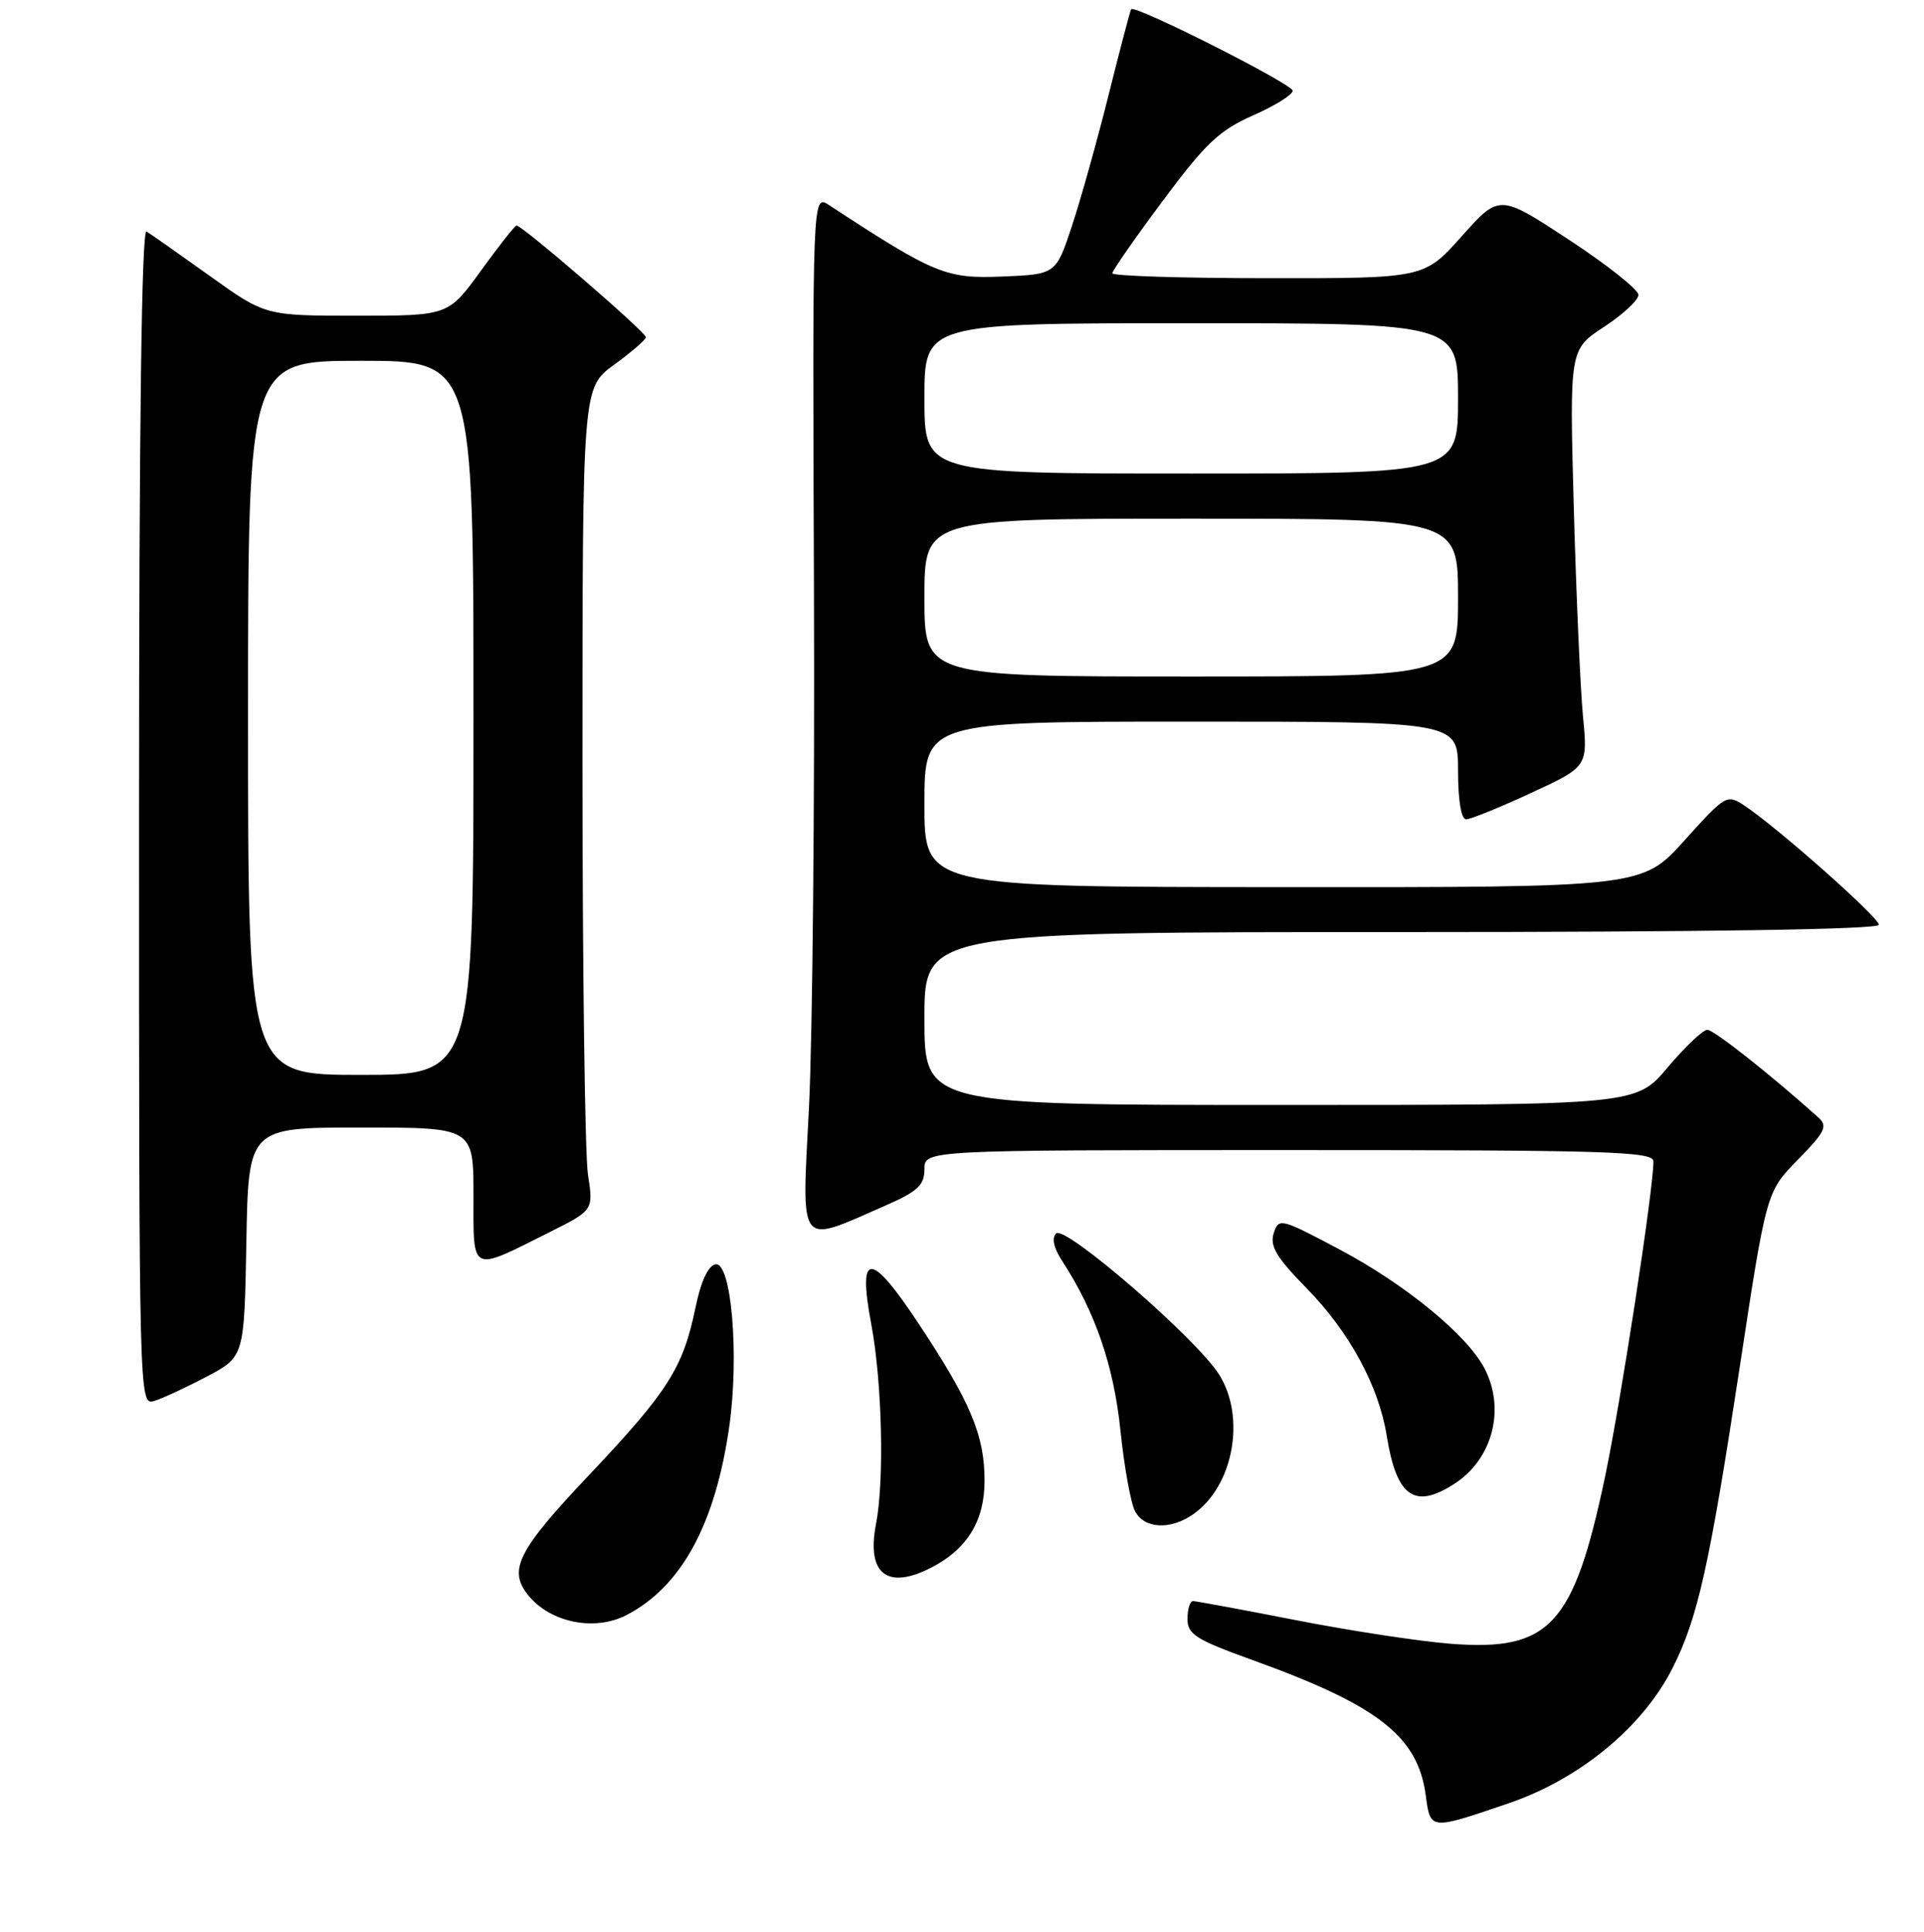 <?xml version="1.0" encoding="UTF-8" standalone="no"?>
<!DOCTYPE svg PUBLIC "-//W3C//DTD SVG 1.1//EN" "http://www.w3.org/Graphics/SVG/1.1/DTD/svg11.dtd" >
<svg xmlns="http://www.w3.org/2000/svg" xmlns:xlink="http://www.w3.org/1999/xlink" version="1.1" viewBox="0 0 256 257">
 <g >
 <path fill="currentColor"
d=" M 200.73 239.90 C 210.17 236.69 218.57 229.77 222.53 221.94 C 225.89 215.31 227.44 208.36 231.46 182.02 C 235.03 158.54 235.03 158.54 239.23 154.27 C 242.84 150.59 243.22 149.81 241.96 148.68 C 235.59 142.96 228.04 137.00 227.17 137.00 C 226.59 137.00 224.22 139.25 221.90 142.00 C 217.69 147.00 217.69 147.00 170.34 147.00 C 123.00 147.00 123.00 147.00 123.00 135.50 C 123.00 124.00 123.00 124.00 186.50 124.00 C 226.88 124.00 250.00 123.65 250.00 123.03 C 250.00 122.05 236.56 110.14 232.12 107.18 C 229.78 105.63 229.61 105.72 224.12 111.82 C 218.50 118.05 218.50 118.05 170.75 118.02 C 123.00 118.00 123.00 118.00 123.00 107.00 C 123.00 96.00 123.00 96.00 158.50 96.00 C 194.00 96.00 194.00 96.00 194.00 102.50 C 194.00 106.43 194.42 109.00 195.07 109.00 C 195.65 109.00 199.54 107.43 203.70 105.50 C 211.27 102.00 211.27 102.00 210.62 95.25 C 210.27 91.54 209.72 79.05 209.40 67.50 C 208.83 46.50 208.83 46.50 213.41 43.50 C 215.93 41.85 218.00 39.93 218.00 39.23 C 218.00 38.53 213.84 35.23 208.75 31.89 C 199.50 25.82 199.50 25.82 194.50 31.42 C 189.50 37.03 189.50 37.03 168.75 37.01 C 157.34 37.01 148.00 36.71 148.00 36.36 C 148.00 36.02 151.02 31.67 154.71 26.72 C 160.39 19.09 162.23 17.34 166.71 15.36 C 169.62 14.08 172.00 12.60 172.00 12.07 C 172.00 11.19 151.00 0.59 150.51 1.22 C 150.39 1.37 149.05 6.45 147.54 12.50 C 146.03 18.55 143.83 26.42 142.65 30.00 C 140.50 36.50 140.50 36.50 133.34 36.79 C 125.86 37.10 124.34 36.47 110.30 27.28 C 108.10 25.84 108.10 25.84 108.30 78.17 C 108.41 106.95 108.11 138.06 107.64 147.30 C 106.67 166.33 106.05 165.53 117.75 160.41 C 122.11 158.50 123.00 157.68 123.00 155.56 C 123.00 153.00 123.00 153.00 171.50 153.00 C 214.06 153.00 220.00 153.18 220.00 154.51 C 220.00 158.26 215.65 186.58 213.53 196.61 C 209.38 216.26 206.20 219.70 193.04 218.68 C 188.89 218.36 179.65 216.95 172.50 215.55 C 165.35 214.15 159.16 213.01 158.75 213.00 C 158.34 213.00 158.00 214.06 158.00 215.36 C 158.00 217.43 159.11 218.13 166.75 220.88 C 183.39 226.89 188.65 231.00 189.70 238.82 C 190.33 243.50 190.22 243.49 200.73 239.90 Z  M 83.32 214.88 C 90.64 211.12 95.19 202.79 97.04 189.73 C 98.38 180.26 97.31 167.79 95.19 168.20 C 94.22 168.39 93.24 170.51 92.53 174.00 C 90.88 181.99 88.88 185.13 78.41 196.20 C 68.91 206.24 67.58 208.84 70.25 212.18 C 73.18 215.85 79.06 217.06 83.32 214.88 Z  M 123.96 208.52 C 128.71 206.07 131.00 202.31 131.00 196.99 C 131.00 190.95 129.15 186.54 122.28 176.17 C 115.80 166.37 114.09 166.38 115.93 176.18 C 117.37 183.86 117.68 196.97 116.56 202.74 C 115.27 209.40 118.05 211.58 123.96 208.52 Z  M 158.78 201.44 C 164.12 197.70 165.80 188.54 162.20 182.85 C 159.18 178.07 141.70 162.94 140.53 164.09 C 139.91 164.70 140.19 166.01 141.34 167.77 C 145.72 174.49 148.19 181.69 149.08 190.28 C 149.58 195.14 150.46 200.00 151.03 201.06 C 152.28 203.40 155.74 203.57 158.78 201.44 Z  M 193.59 197.35 C 198.61 194.06 200.32 187.46 197.54 182.08 C 195.24 177.63 187.02 170.88 178.23 166.22 C 170.36 162.05 170.14 162.00 169.47 164.08 C 168.94 165.78 169.85 167.30 173.83 171.36 C 179.54 177.18 183.45 184.38 184.51 191.00 C 185.82 199.17 188.23 200.86 193.59 197.35 Z  M 27.50 183.14 C 32.50 180.50 32.50 180.50 32.78 165.25 C 33.05 150.00 33.05 150.00 48.03 150.00 C 63.00 150.00 63.00 150.00 63.00 159.07 C 63.00 169.50 62.48 169.26 73.23 163.87 C 78.96 160.99 78.96 160.99 78.23 156.25 C 77.83 153.64 77.50 129.02 77.50 101.54 C 77.50 51.59 77.50 51.59 81.69 48.54 C 83.99 46.87 85.91 45.21 85.94 44.86 C 86.00 44.24 69.51 30.00 68.73 30.00 C 68.52 30.00 66.39 32.70 64.00 36.00 C 59.65 42.00 59.65 42.00 47.48 42.00 C 35.30 42.00 35.30 42.00 27.90 36.70 C 23.83 33.79 20.05 31.13 19.50 30.80 C 18.84 30.40 18.50 56.58 18.50 108.58 C 18.50 186.51 18.51 186.97 20.50 186.38 C 21.60 186.05 24.75 184.59 27.50 183.14 Z  M 123.00 79.50 C 123.00 69.00 123.00 69.00 158.50 69.00 C 194.00 69.00 194.00 69.00 194.00 79.50 C 194.00 90.00 194.00 90.00 158.50 90.00 C 123.00 90.00 123.00 90.00 123.00 79.50 Z  M 123.00 53.00 C 123.00 43.00 123.00 43.00 158.50 43.00 C 194.00 43.00 194.00 43.00 194.00 53.00 C 194.00 63.00 194.00 63.00 158.50 63.00 C 123.00 63.00 123.00 63.00 123.00 53.00 Z  M 33.00 95.50 C 33.00 48.00 33.00 48.00 48.00 48.00 C 63.00 48.00 63.00 48.00 63.00 95.50 C 63.00 143.00 63.00 143.00 48.00 143.00 C 33.00 143.00 33.00 143.00 33.00 95.50 Z "/>
</g>
</svg>